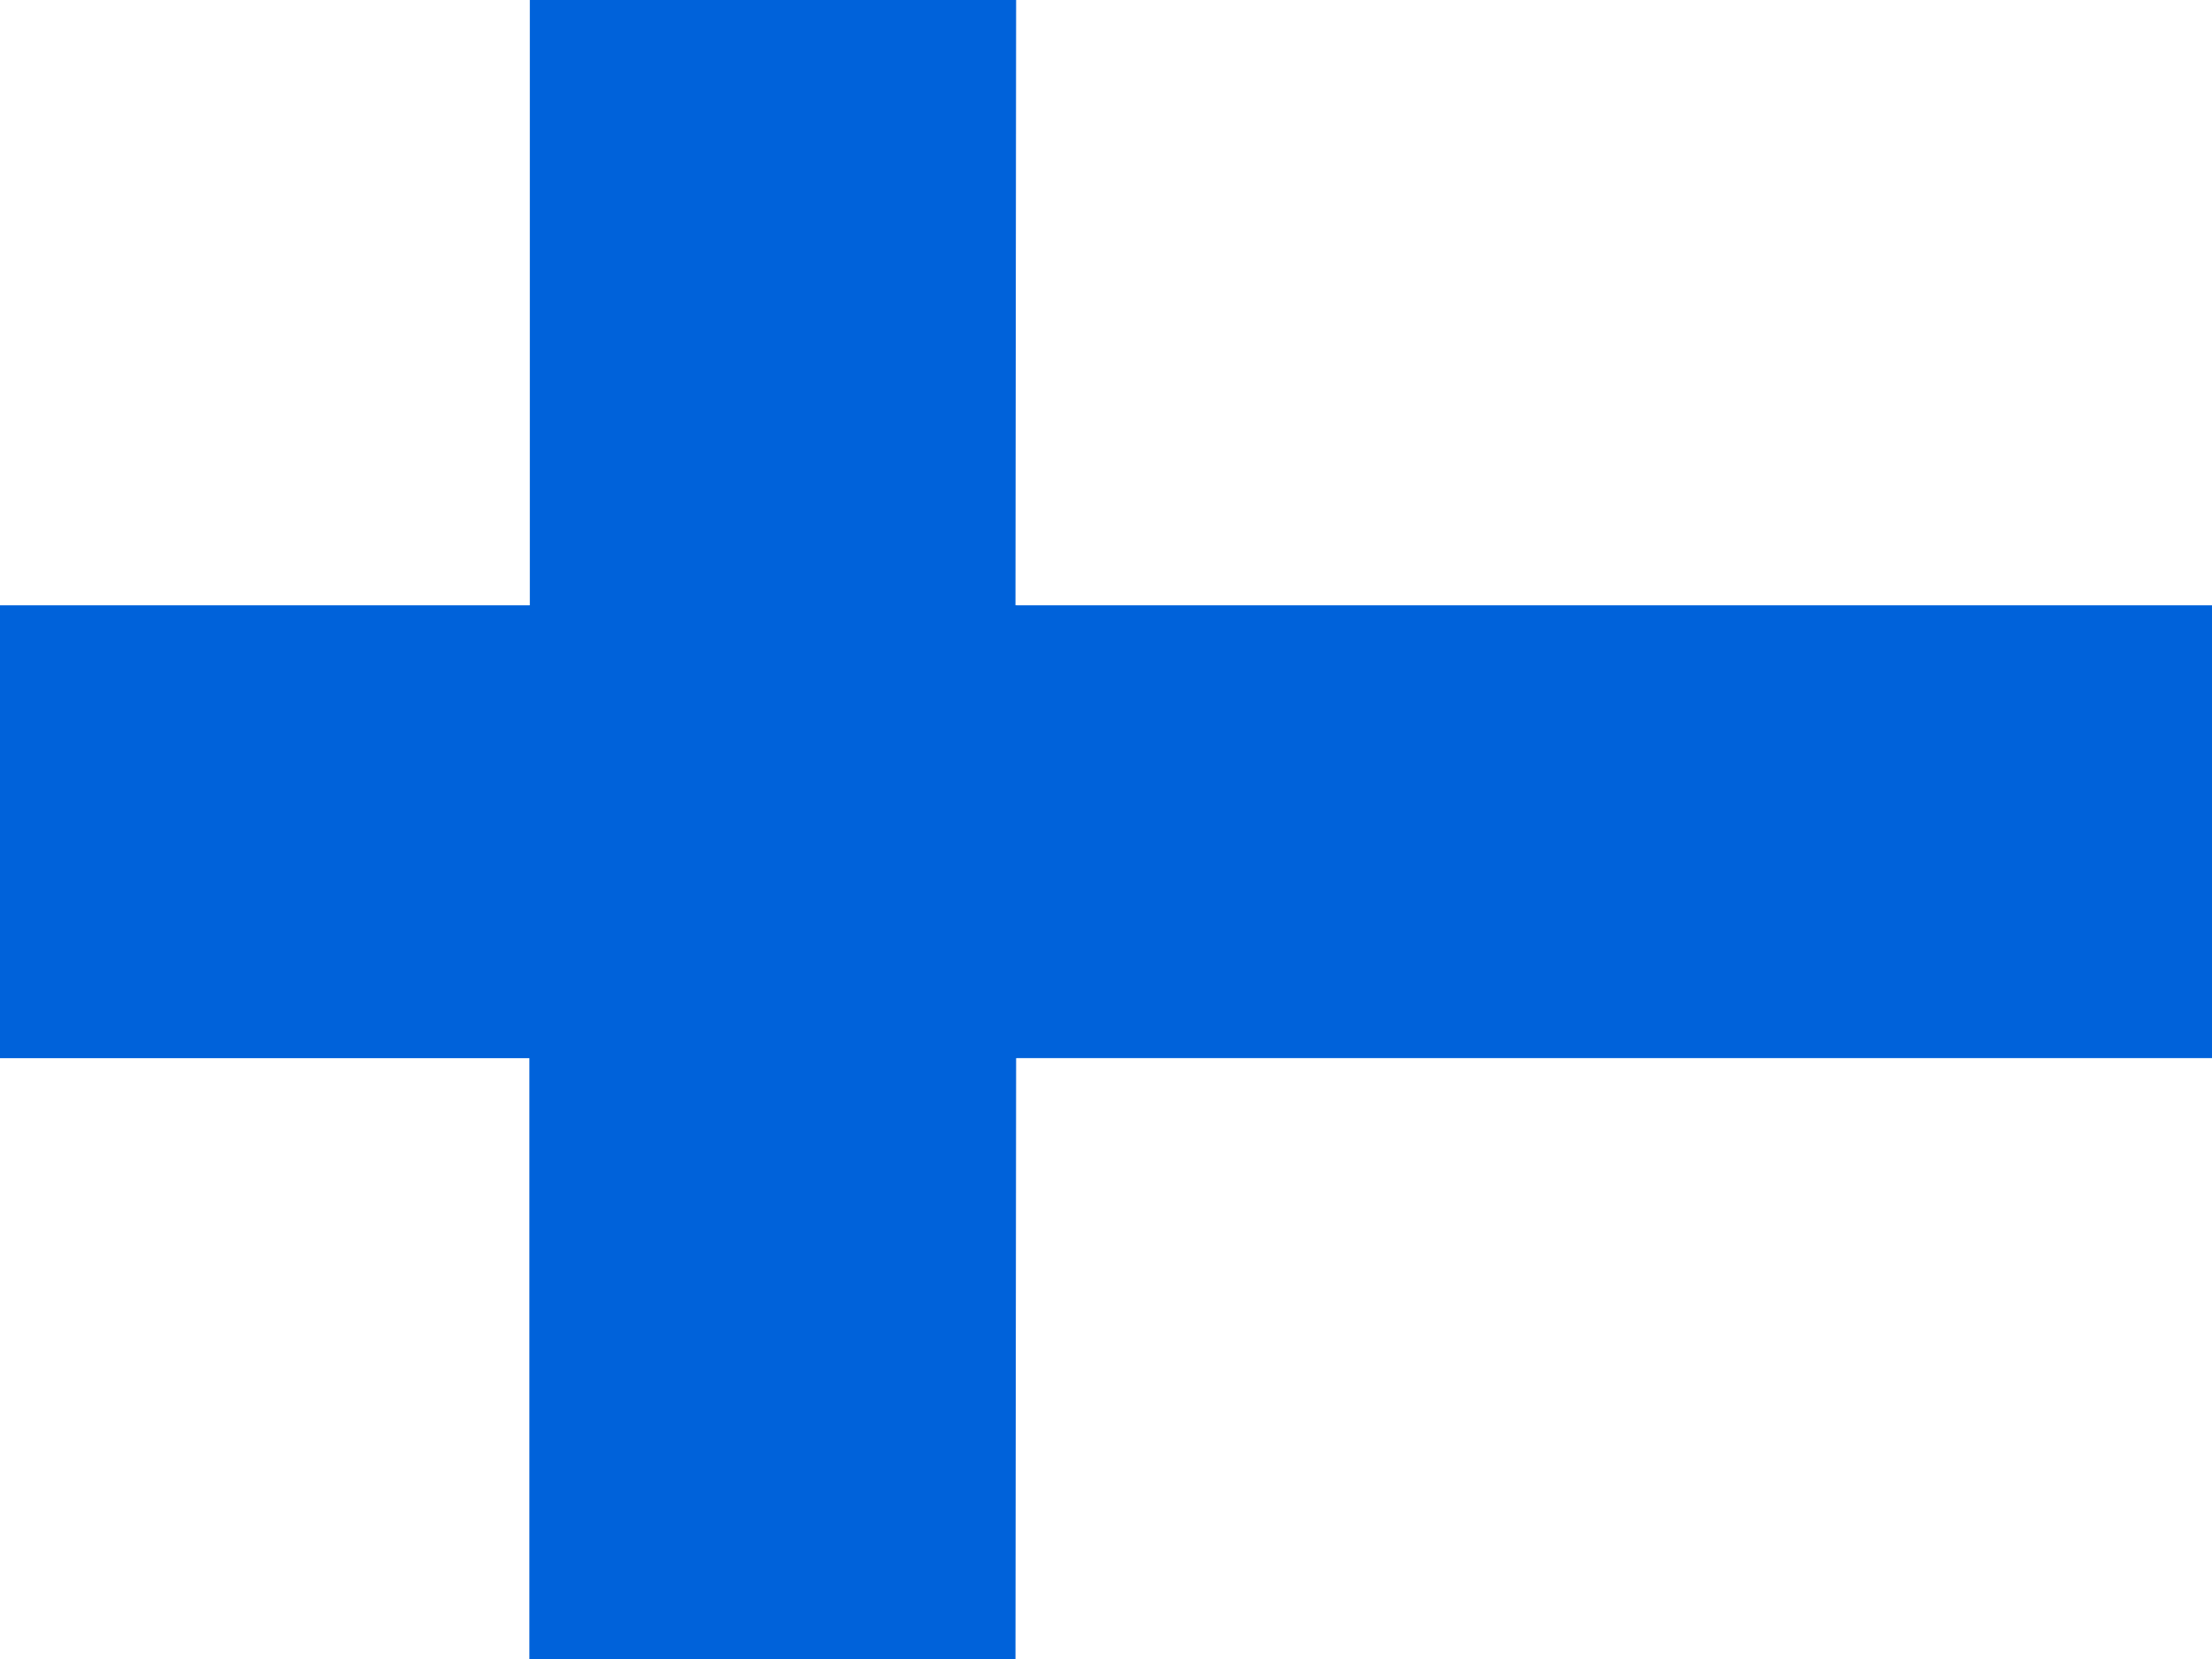 <svg xmlns="http://www.w3.org/2000/svg" height="480" width="640" version="1"><rect width="100%" height="100%" fill="#333333" stroke="none"/><defs><clipPath id="a"><path fill-opacity=".7" d="M-19.4 0h682.6v512H-19.5z"/></clipPath></defs><g fill-rule="evenodd" clip-path="url(#a)" transform="translate(18.2) scale(.94)" stroke-width="1pt"><path fill="#fff" d="M-105.6 325.7h249.3V512h-249.3z"/><path fill="#0062da" d="M143.6 0h150v512h-150z"/><path fill="#0062da" d="M-105.6 186.2H792v139.6h-897.6z"/><path fill="#fff" d="M-105.6 0h249.3v186.3h-249.3zm399 325.7H792V512H293.2zm0-325.7H792v186.3H293.2zm-399 325.7h249.3V512h-249.3z"/><path fill="#0062da" d="M143.6 0h150v512h-150z"/><path fill="#fff" d="M-105.6 0h249.3v186.3h-249.3zm399 325.7H792V512H293.2zm0-325.7H792v186.3H293.2z"/></g></svg>